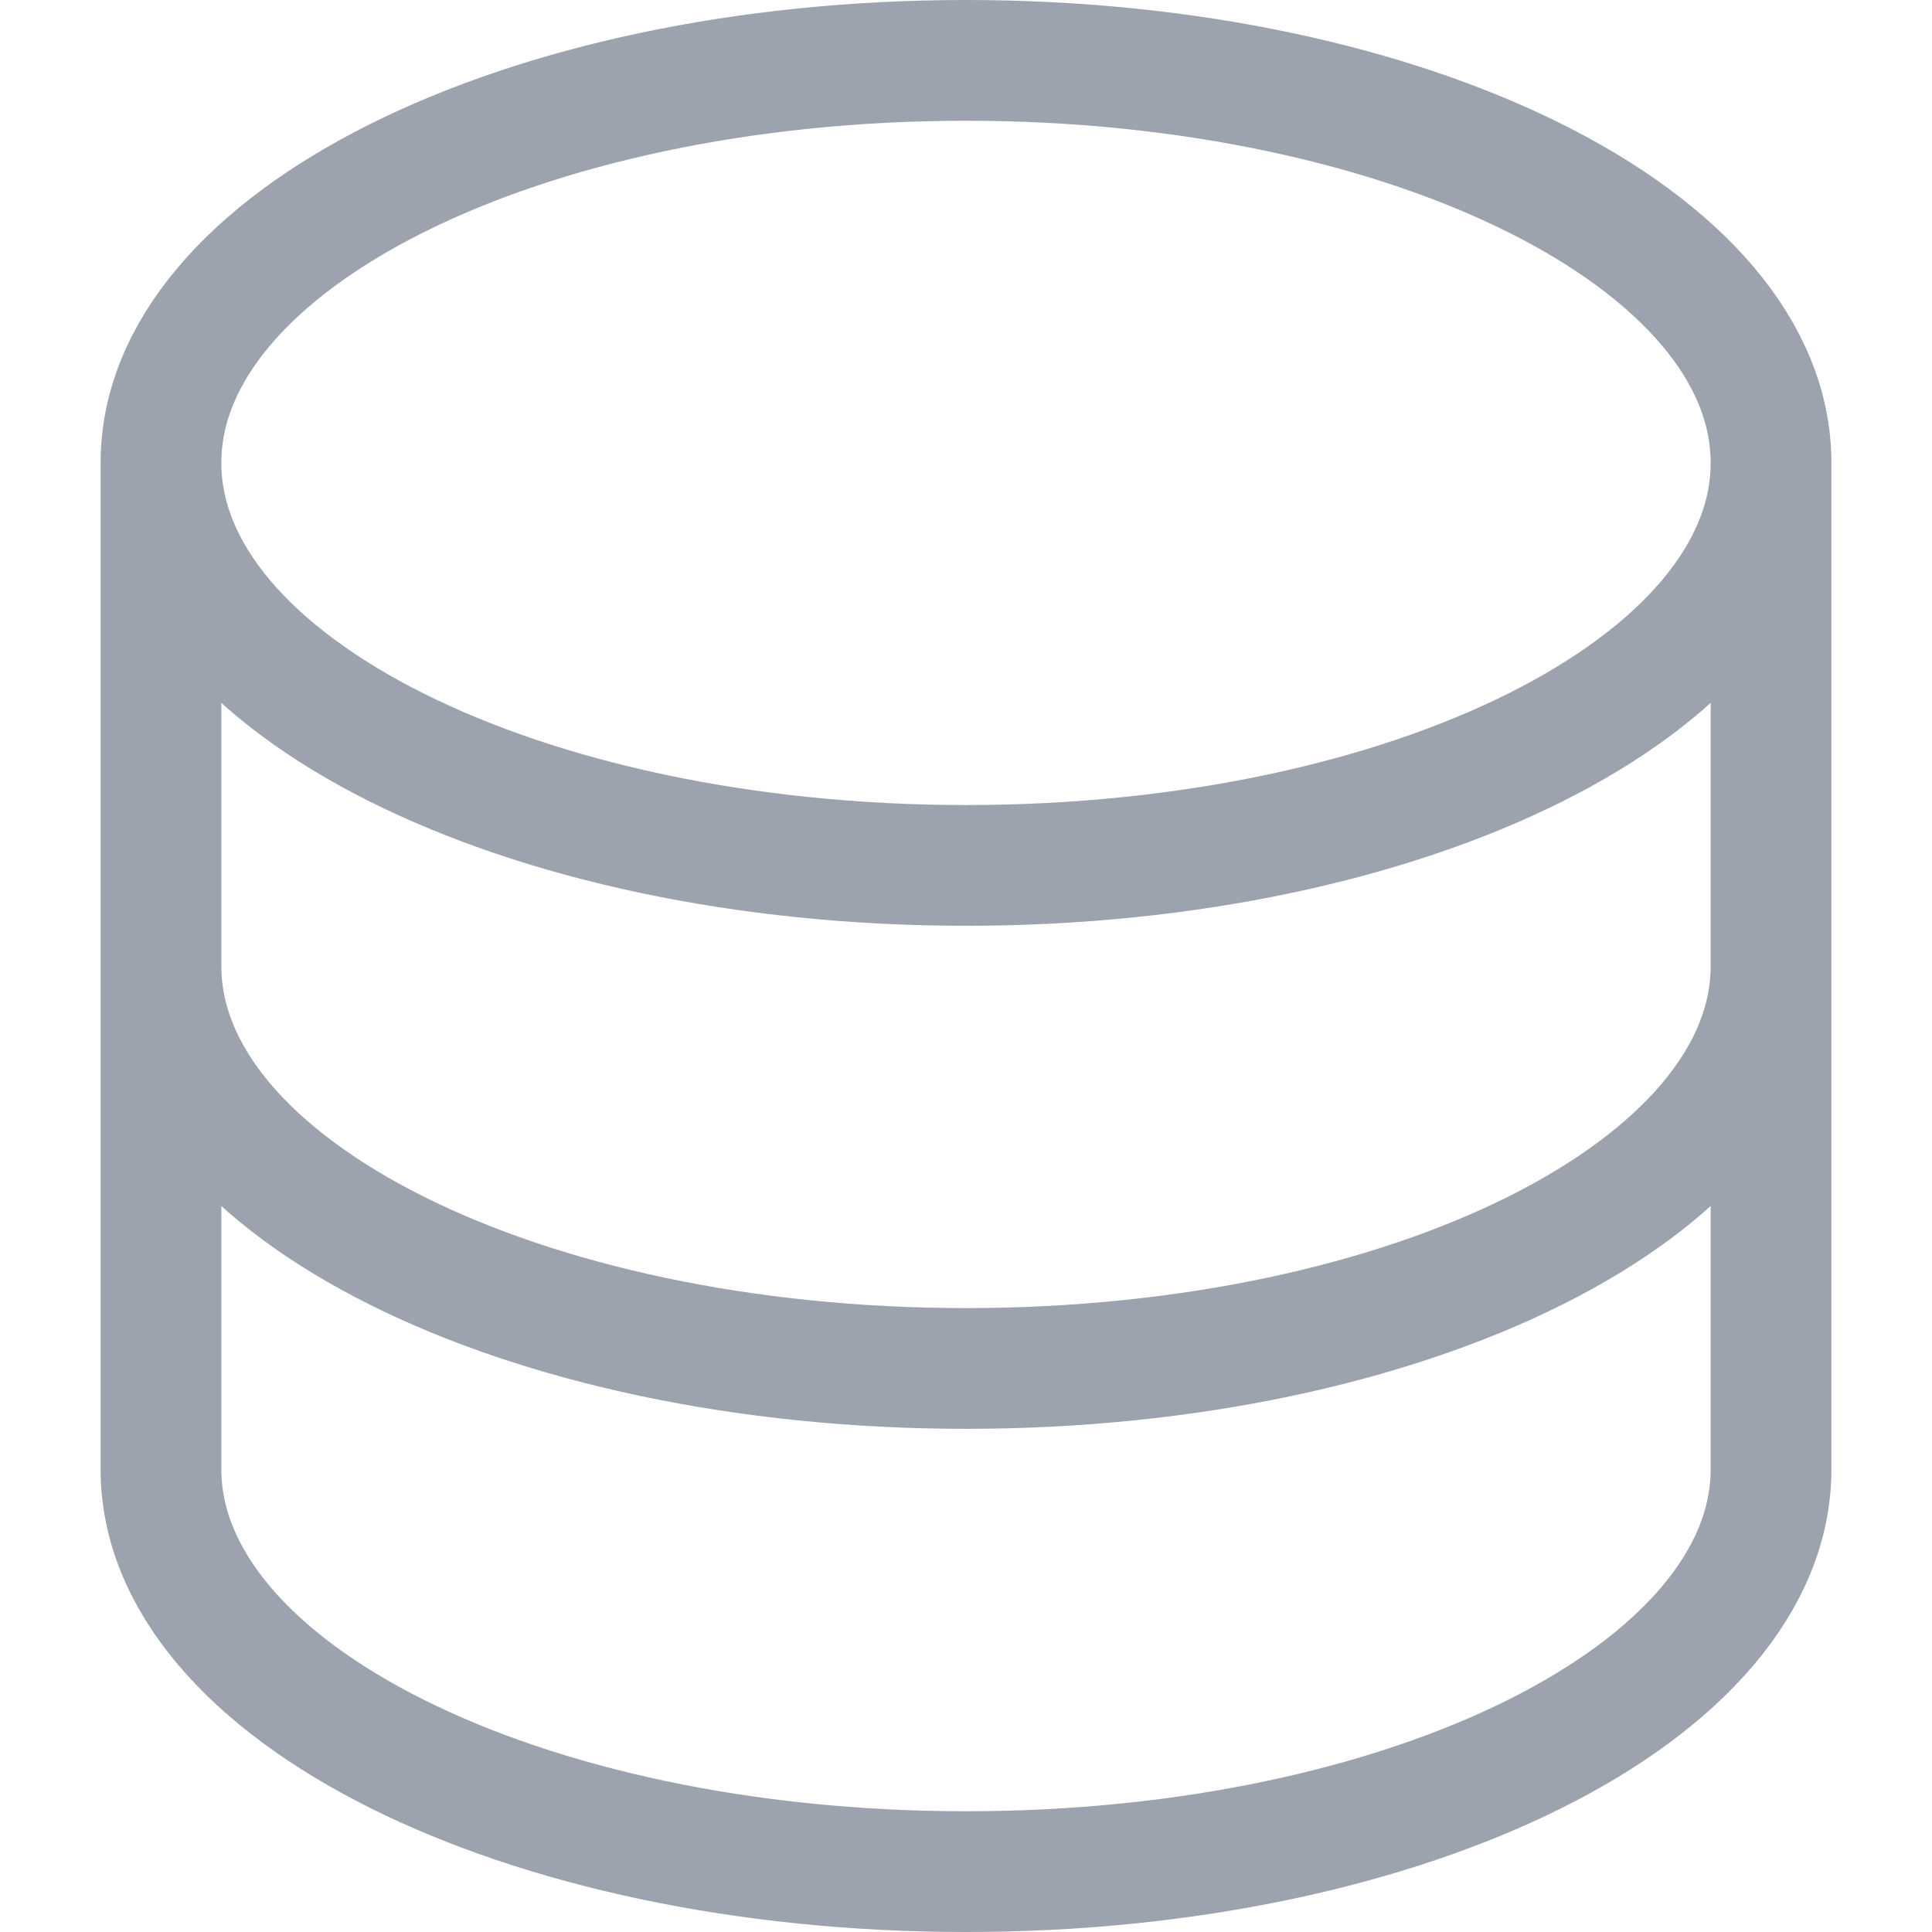 <svg width="16" height="16" viewBox="0 0 16 16" fill="none" xmlns="http://www.w3.org/2000/svg">
<path d="M1.333 3.833V12.167C1.333 14.008 4.318 15.5 8 15.5C11.682 15.5 14.667 14.008 14.667 12.167V3.833M1.333 3.833C1.333 5.675 4.318 7.167 8 7.167C11.682 7.167 14.667 5.675 14.667 3.833M1.333 3.833C1.333 1.992 4.318 0.5 8 0.5C11.682 0.5 14.667 1.992 14.667 3.833M14.667 8C14.667 9.842 11.682 11.333 8 11.333C4.318 11.333 1.333 9.842 1.333 8" stroke="#9CA3AF" stroke-linecap="round" stroke-linejoin="round"/>
</svg>
